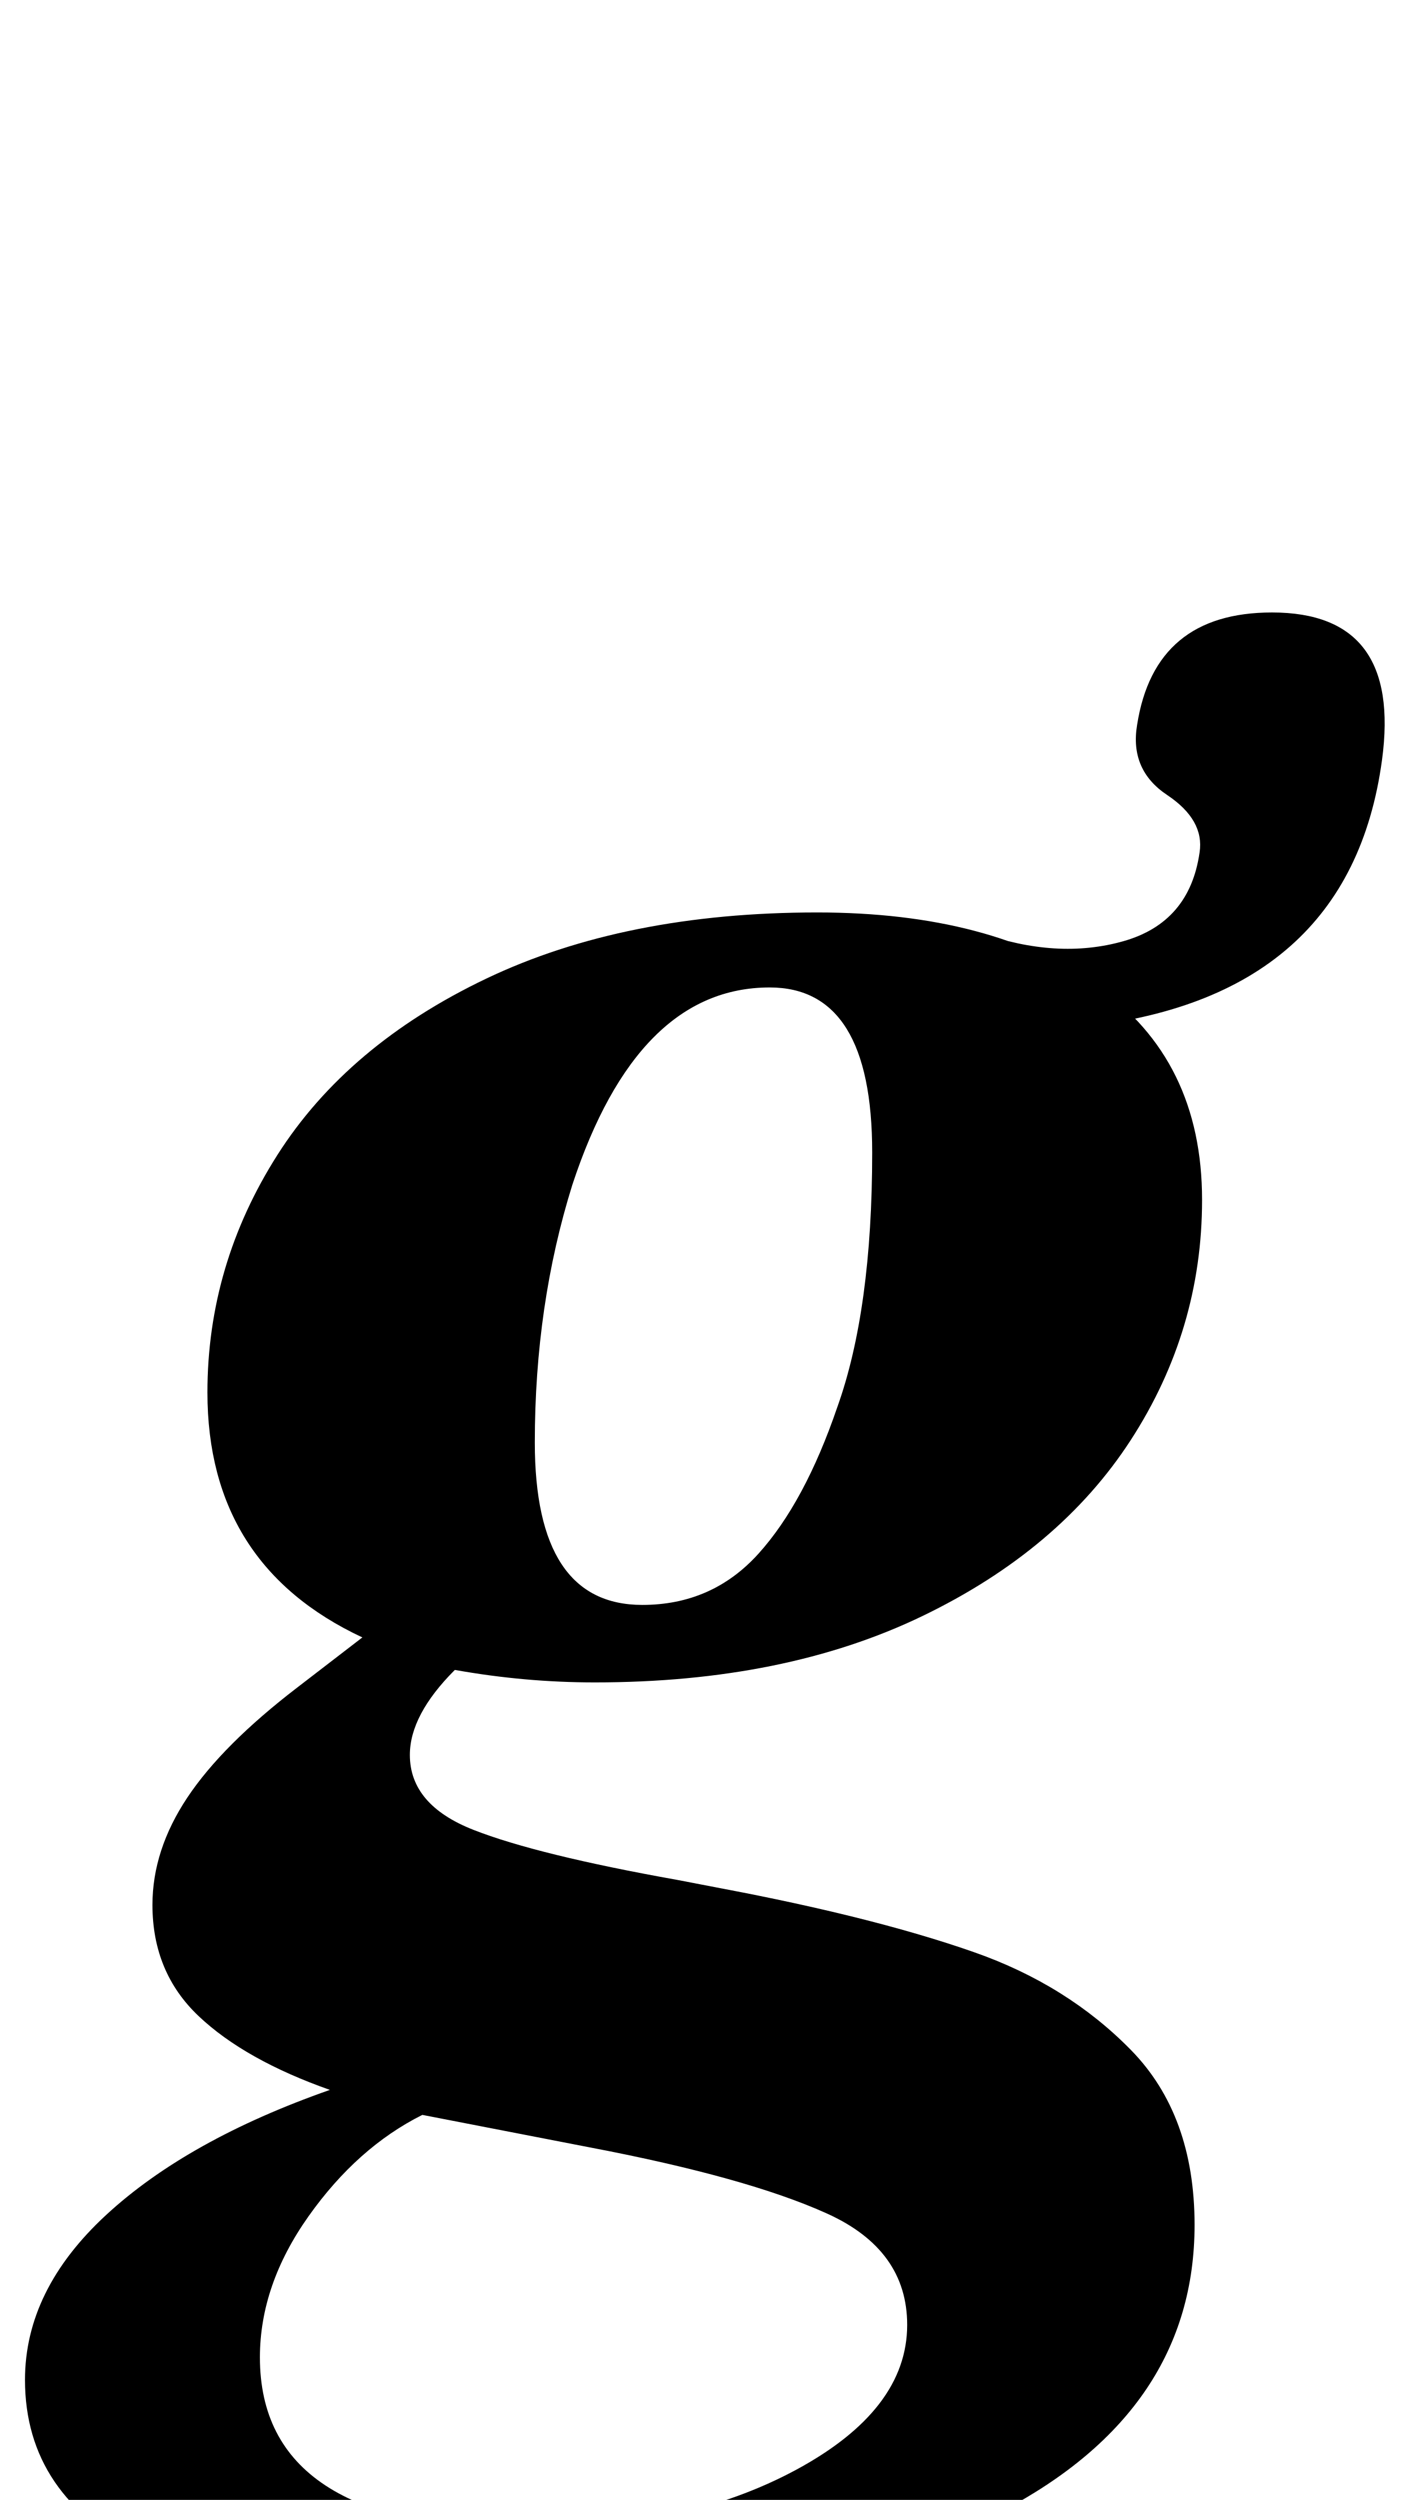 <?xml version="1.0" standalone="no"?>
<!DOCTYPE svg PUBLIC "-//W3C//DTD SVG 1.1//EN" "http://www.w3.org/Graphics/SVG/1.1/DTD/svg11.dtd" >
<svg xmlns="http://www.w3.org/2000/svg" xmlns:xlink="http://www.w3.org/1999/xlink" version="1.1" viewBox="-41 0 565 1000">
  <g transform="matrix(1 0 0 -1 0 800)">
   <path fill="currentColor"
d="M-31 -152q0 36 32.5 66t89.5 50q-34 12 -52.5 29.5t-18.5 44.5q0 22 14 43t44 44l26 20q-62 29 -62 98q0 51 28 95t83.5 70.5t132.5 26.5q70 0 112 -29.5t42 -85.5q0 -52 -28.5 -96t-83.5 -70.5t-131 -26.5q-28 0 -56 5q-18 -18 -18 -34q0 -20 25.5 -30t81.5 -20l26 -5
q56 -11 93 -24t62.5 -39t25.5 -70q0 -74 -77 -114.5t-202 -40.5q-189 0 -189 93zM277.5 -188q44.5 24 44.5 58q0 30 -32 44.5t-95 26.5l-67 13q-26 -13 -45.5 -40.5t-19.5 -56.5q0 -68 105 -69q65 0 109.5 24zM262.5 178.5q18.5 20.5 31.5 58.5q14 39 14 102q0 66 -41 66
q-53 0 -79 -79q-15 -48 -15 -103q0 -65 43 -65q28 0 46.5 20.5zM408.5 423.5q26.5 7.5 30.5 35.5q2 13 -13 23t-12 28q7 45 54 45q52 0 44 -59q-13 -96 -122 -107l-39 38q31 -11 57.5 -3.5z" />
  </g>

</svg>
